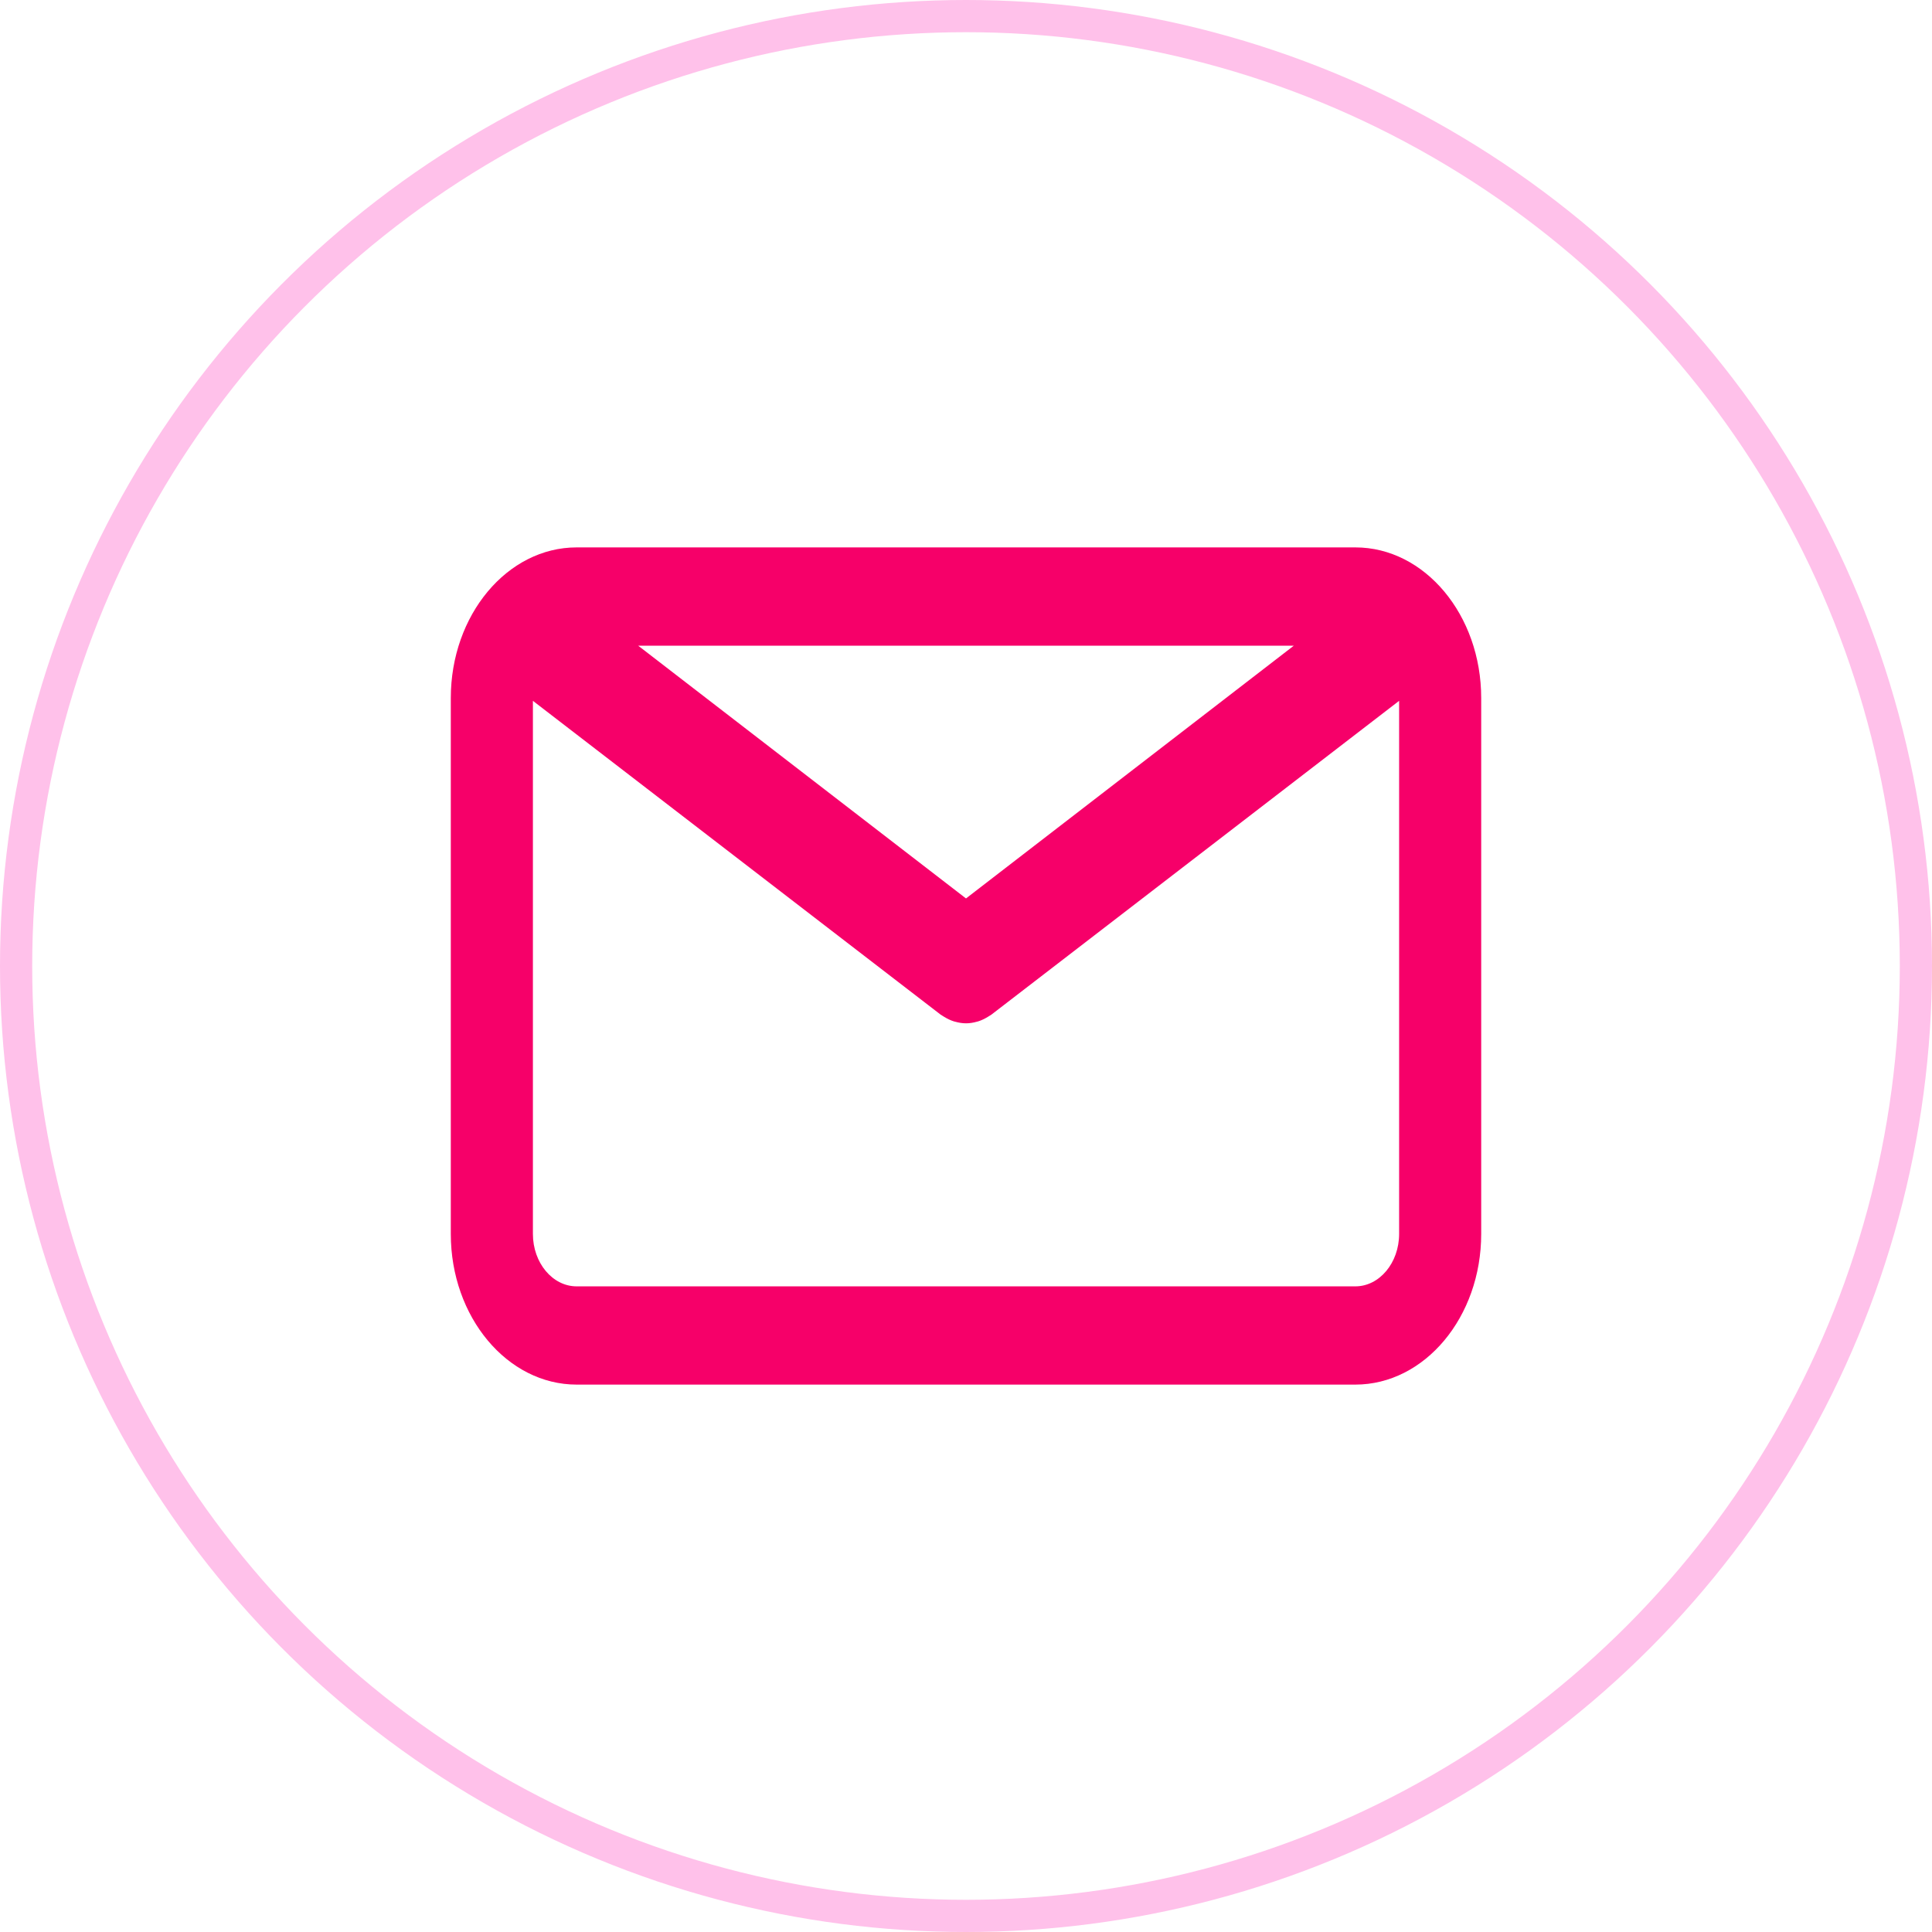 <svg width="60" height="60" viewBox="0 0 60 60" fill="none" xmlns="http://www.w3.org/2000/svg">
<path d="M42.091 17H17.909C15.754 17 14 19.099 14 21.678V38.322C14 40.901 15.754 43 17.909 43H42.091C44.246 43 46 40.901 46 38.322V21.678C46 19.099 44.247 17 42.091 17ZM40.181 20.052L30 27.902L19.819 20.052H40.181ZM42.091 39.949H17.909C17.16 39.949 16.55 39.219 16.55 38.322V21.765L29.213 31.511C29.23 31.523 29.249 31.532 29.266 31.544C29.284 31.556 29.303 31.568 29.322 31.579C29.42 31.639 29.521 31.688 29.624 31.72C29.635 31.724 29.646 31.725 29.656 31.728C29.77 31.76 29.884 31.78 29.999 31.78H30C30.001 31.78 30.002 31.78 30.002 31.78C30.116 31.78 30.231 31.761 30.345 31.728C30.355 31.725 30.366 31.724 30.377 31.72C30.48 31.688 30.581 31.639 30.679 31.579C30.698 31.568 30.717 31.556 30.735 31.544C30.752 31.532 30.77 31.523 30.788 31.511L43.451 21.765V38.322C43.45 39.219 42.84 39.949 42.091 39.949Z" fill="#F60069"/>
<circle cx="30" cy="30" r="29.5" stroke="#FFC1EA"/>
</svg>

